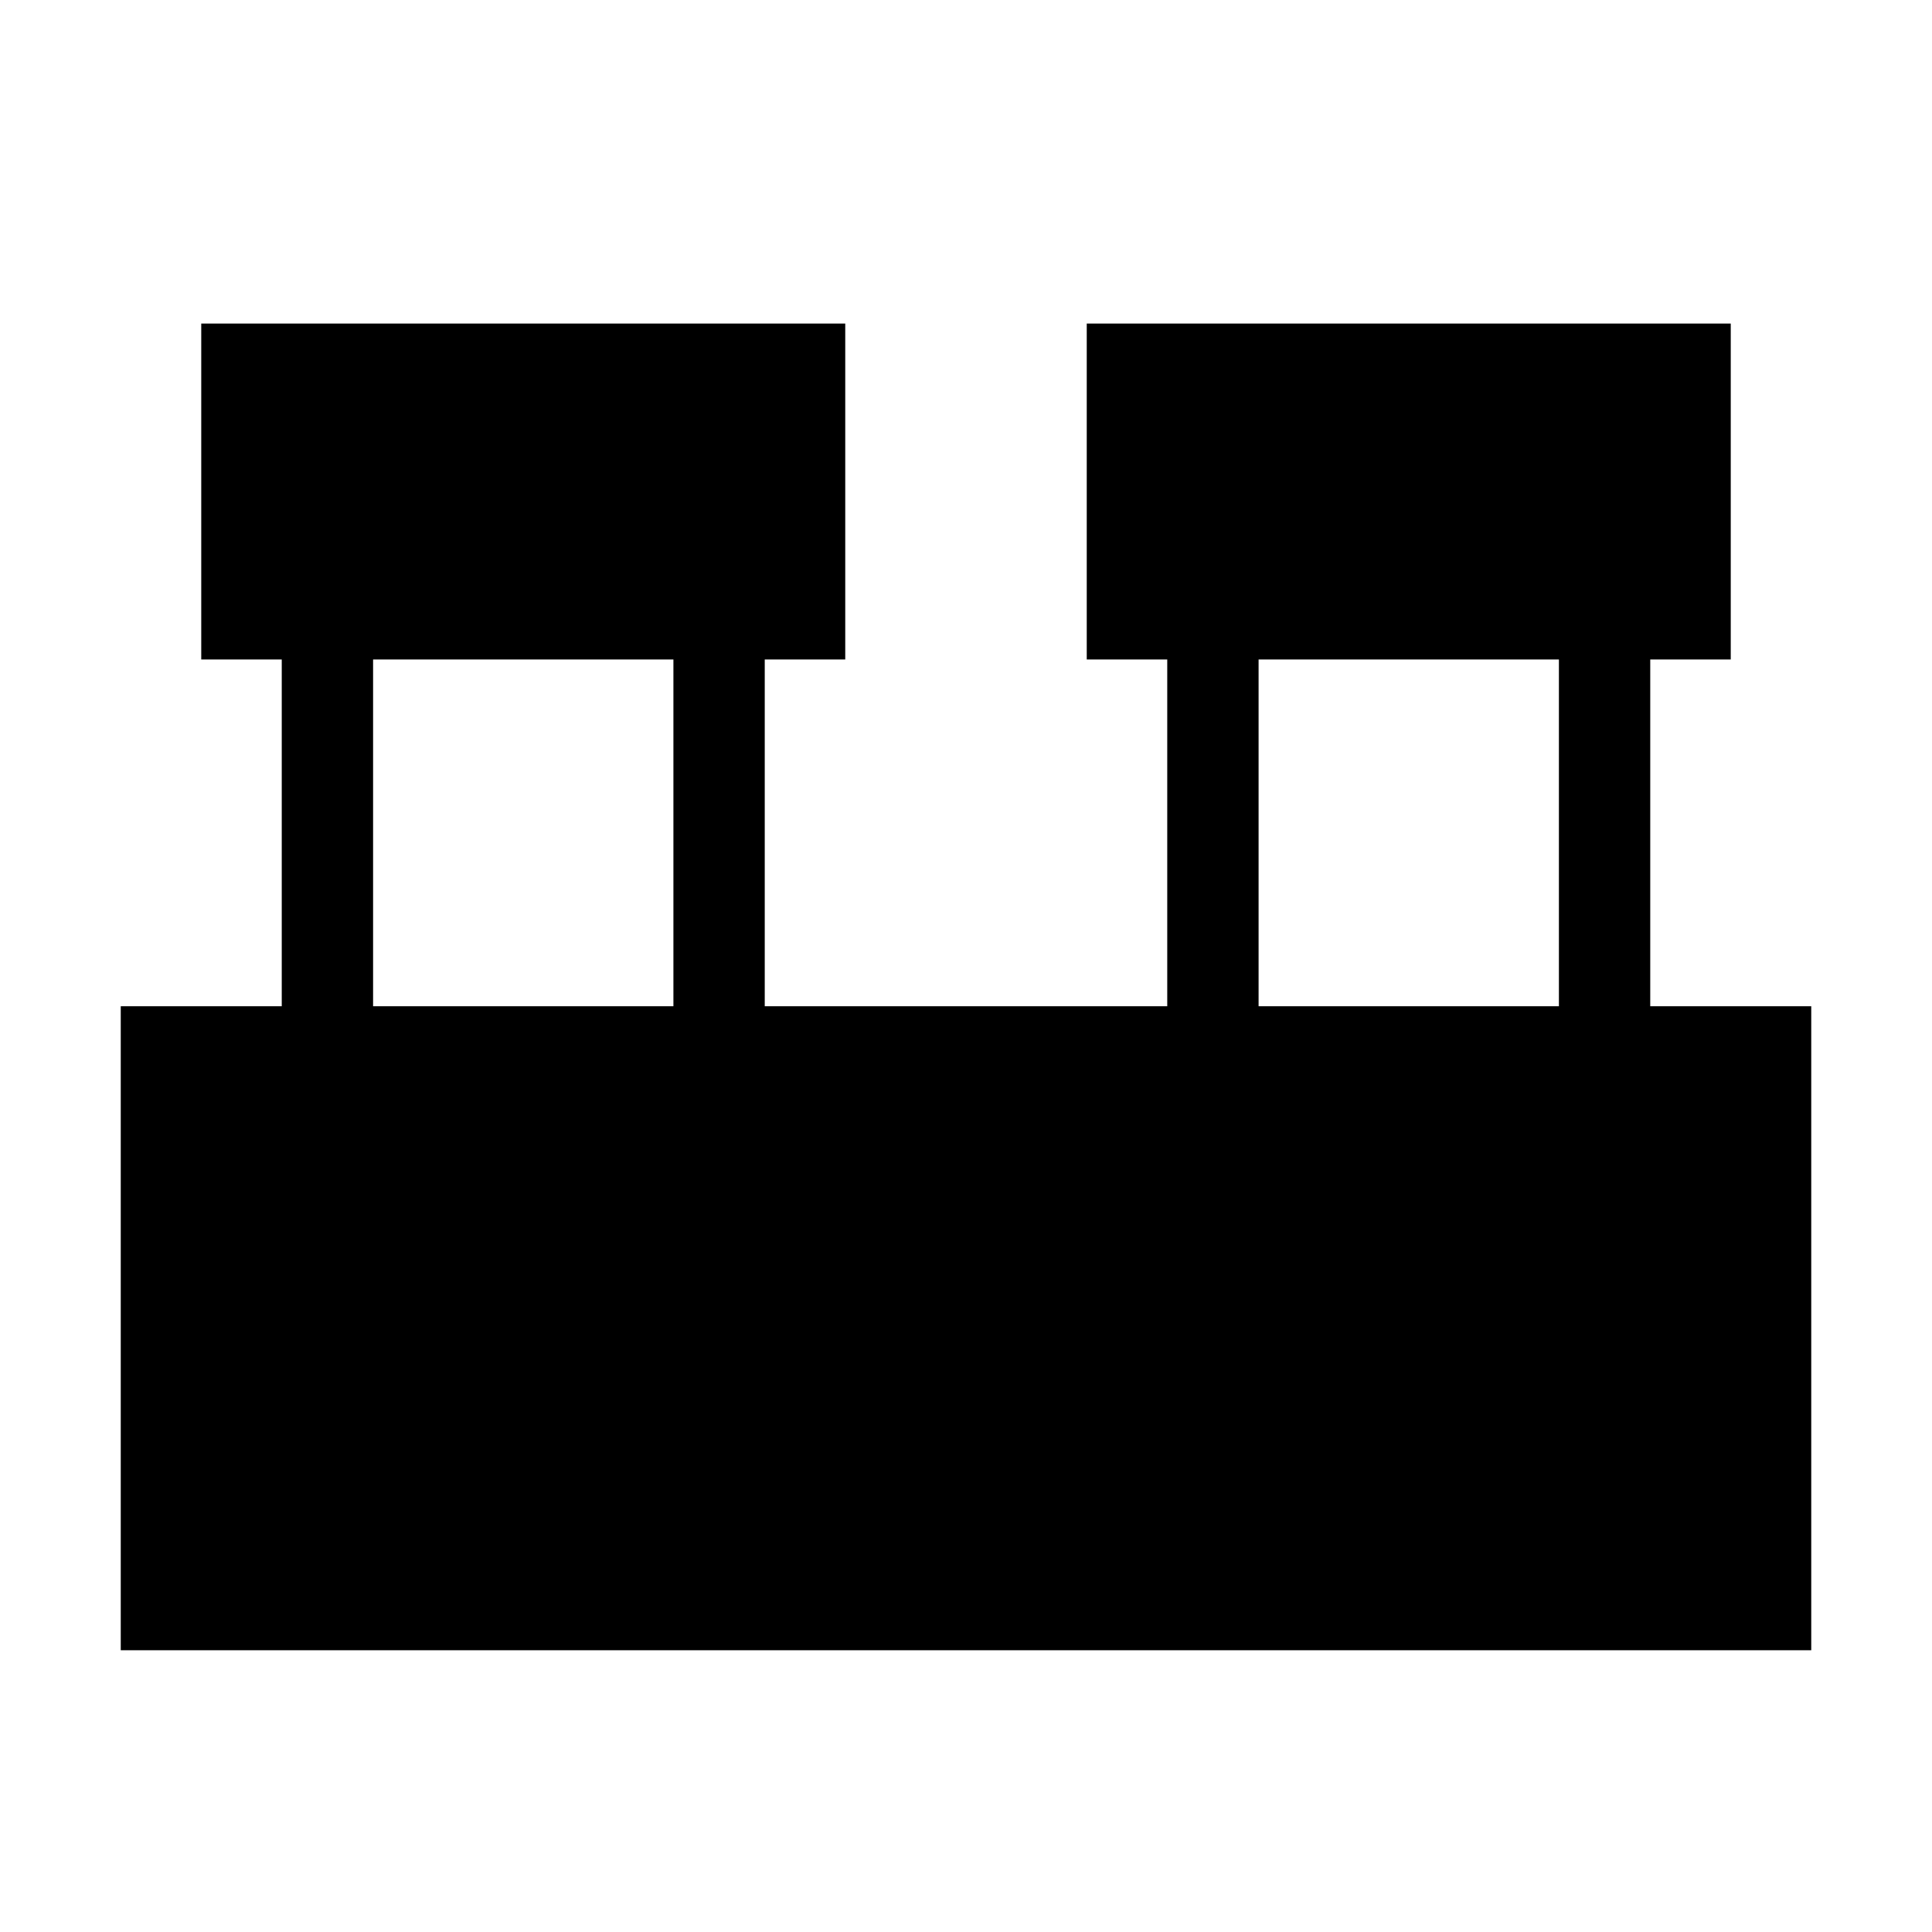 <svg xmlns="http://www.w3.org/2000/svg" width="48" height="48" viewBox="0 -960 960 960"><path d="M60.002-140.001v-319.998H140v-172.308h-40v-166.921h319.998v166.921h-40v172.308H580v-172.308h-40v-166.921h319.998v166.921h-40v172.308h80v319.998H60.001Zm565.383-319.998h149.23v-172.308h-149.23v172.308Zm-440 0h149.23v-172.308h-149.23v172.308Z"/></svg>